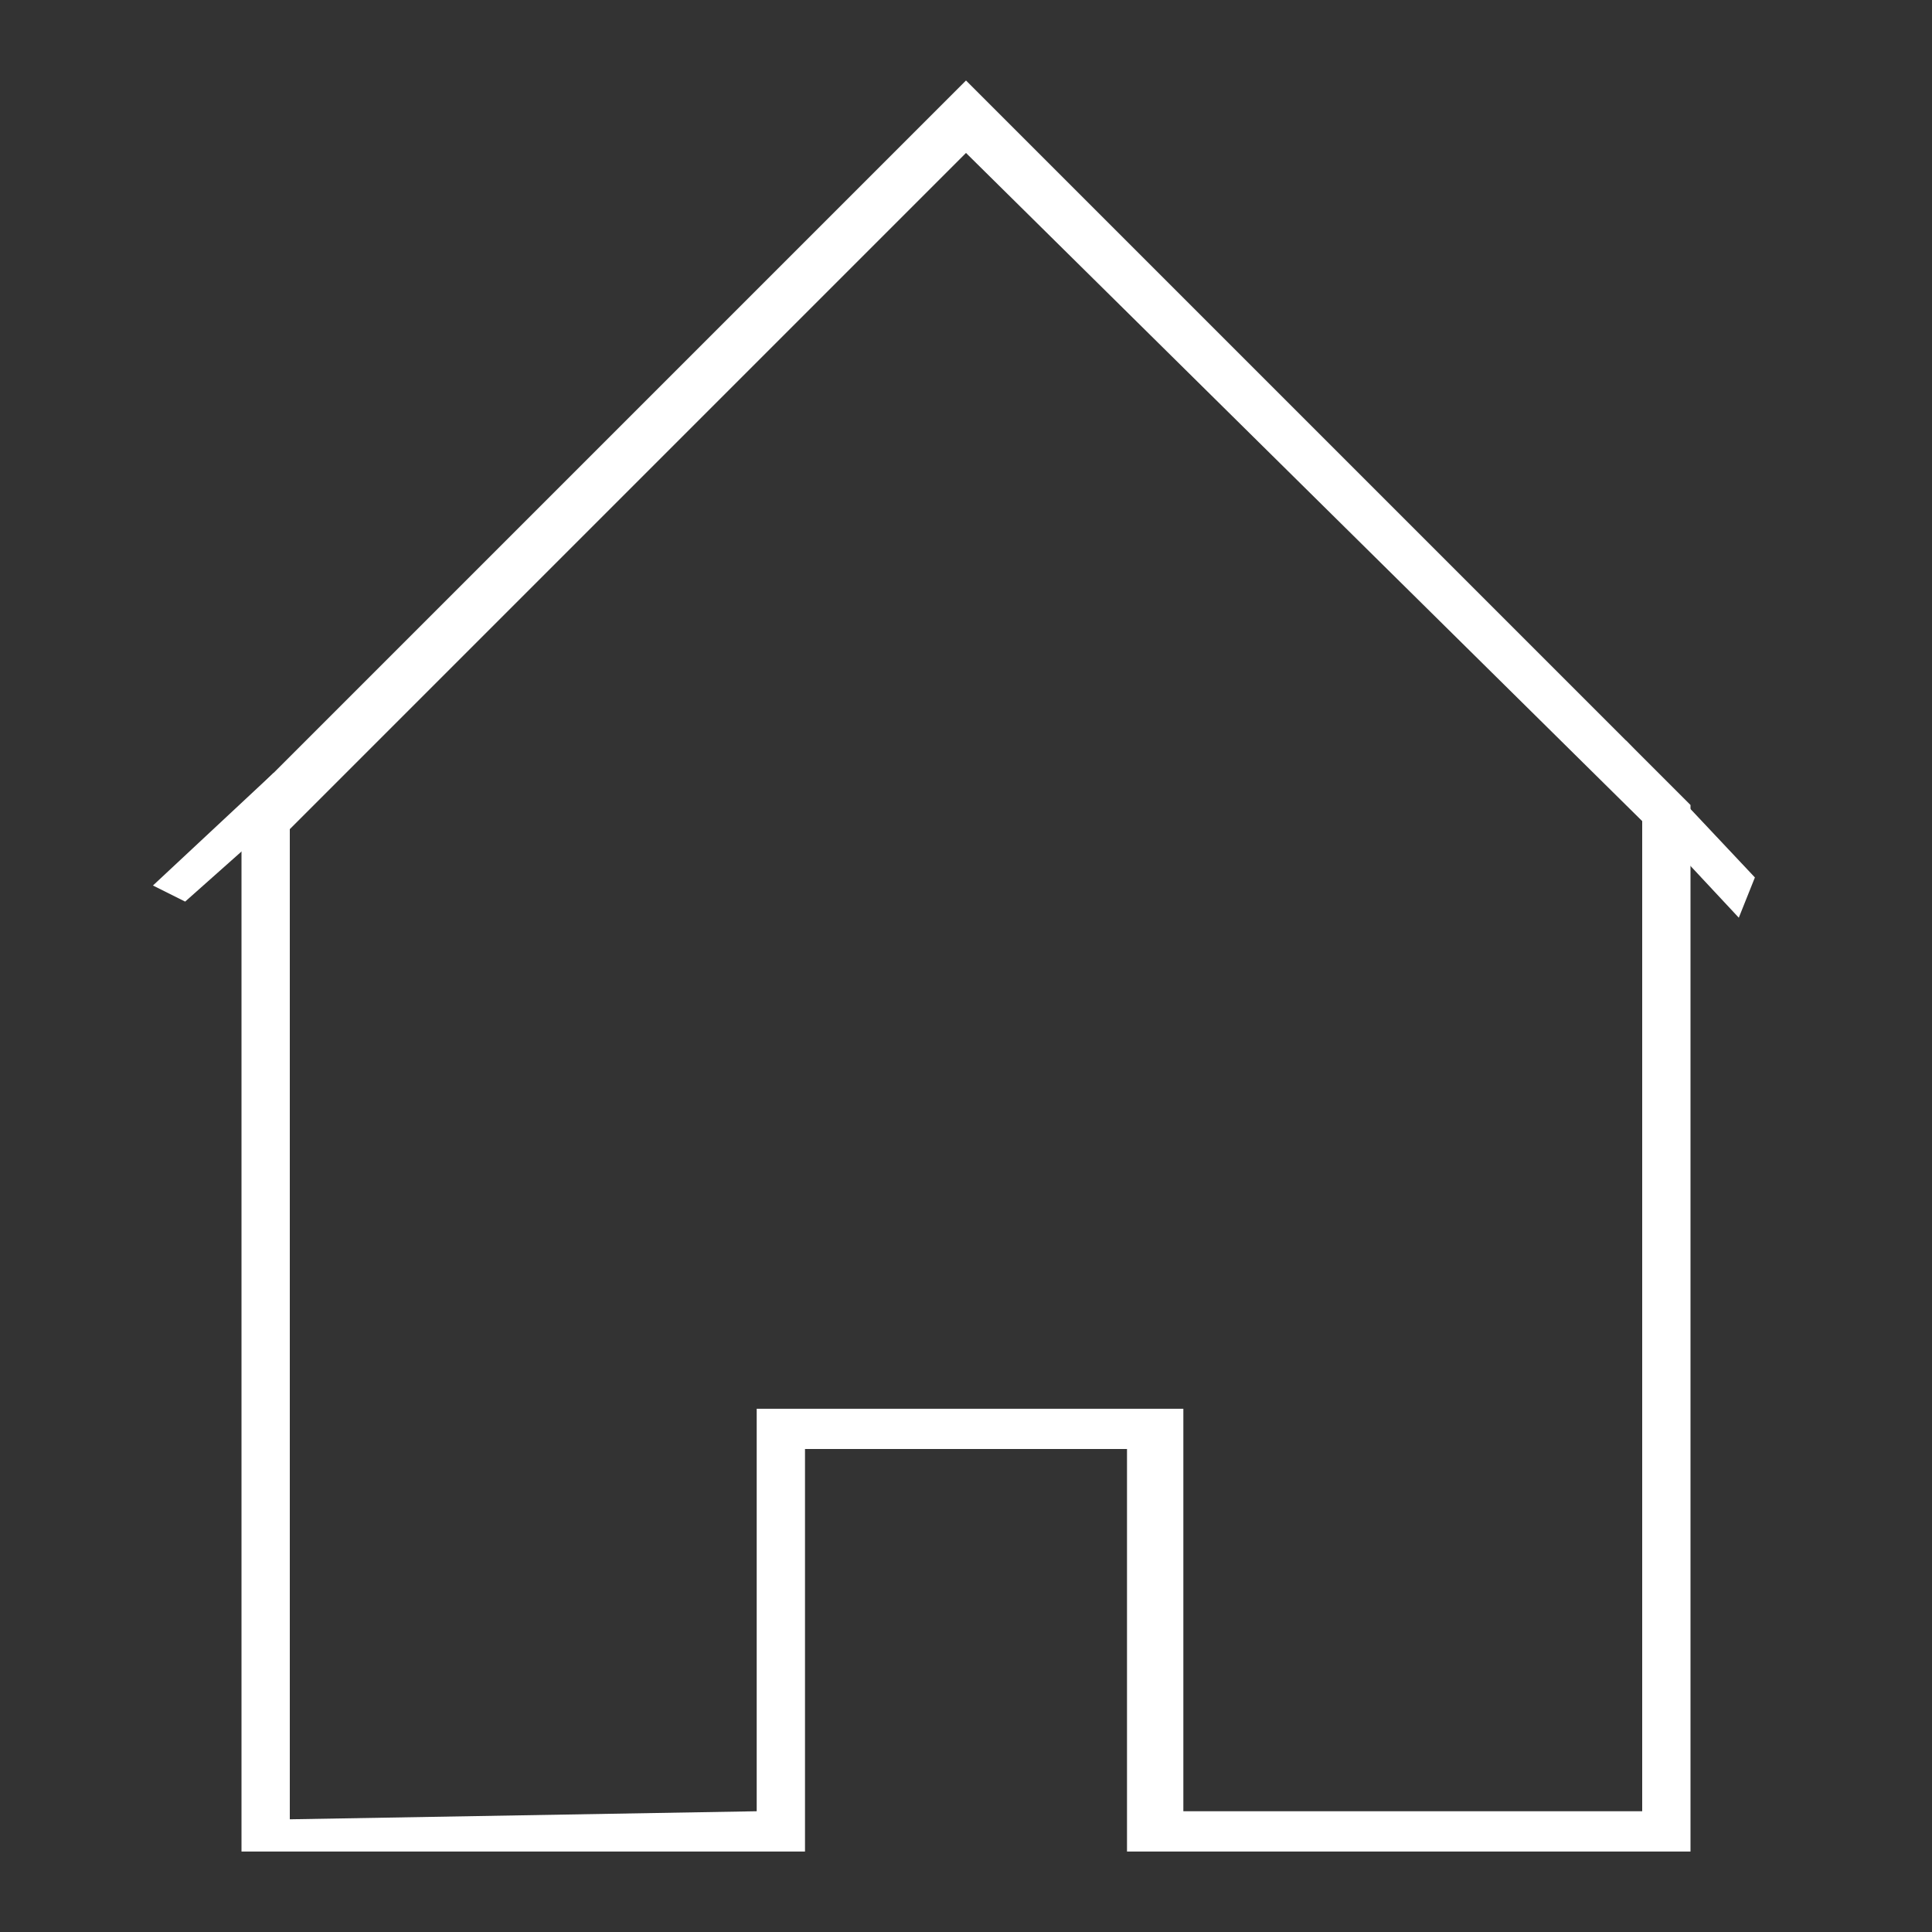 <?xml version="1.0" encoding="utf-8"?>
<!-- Generator: Adobe Illustrator 21.0.2, SVG Export Plug-In . SVG Version: 6.00 Build 0)  -->
<svg version="1.1" id="Layer_1" xmlns="http://www.w3.org/2000/svg" xmlns:xlink="http://www.w3.org/1999/xlink" x="0px" y="0px"
	 viewBox="0 0 24 24" style="enable-background:new 0 0 24 24;" xml:space="preserve">
<rect x="0" y="0" width="24" height="24" fill="#333333" stroke="none"/>
<style type="text/css">
	.st0{fill:#FFFFFF;}
</style>
<g id="Layer_1_2_">
	<g id="Layer_1_1_">
		<path class="st0" d="M18,7l-6-6l-9,9v3v10h7v-5h4v5h7V13v-3l-2-2L18,7z M20.4,22.5h-5.7v-5H9.4v5l-5.8,0.1V10.3L12,1.9l8.4,8.3
			V22.5z"/>
	</g>
	<g id="Layer_2">
	</g>
</g>
<g id="Layer_2_1_">
	<polygon class="st0" points="3.4,9.6 1.9,11 2.3,11.2 4.1,9.6 	"/>
</g>
<g id="Layer_3">
	<polygon class="st0" points="20.2,9.9 21.6,11.4 21.8,10.9 20.2,9.2 	"/>
</g>
</svg>
